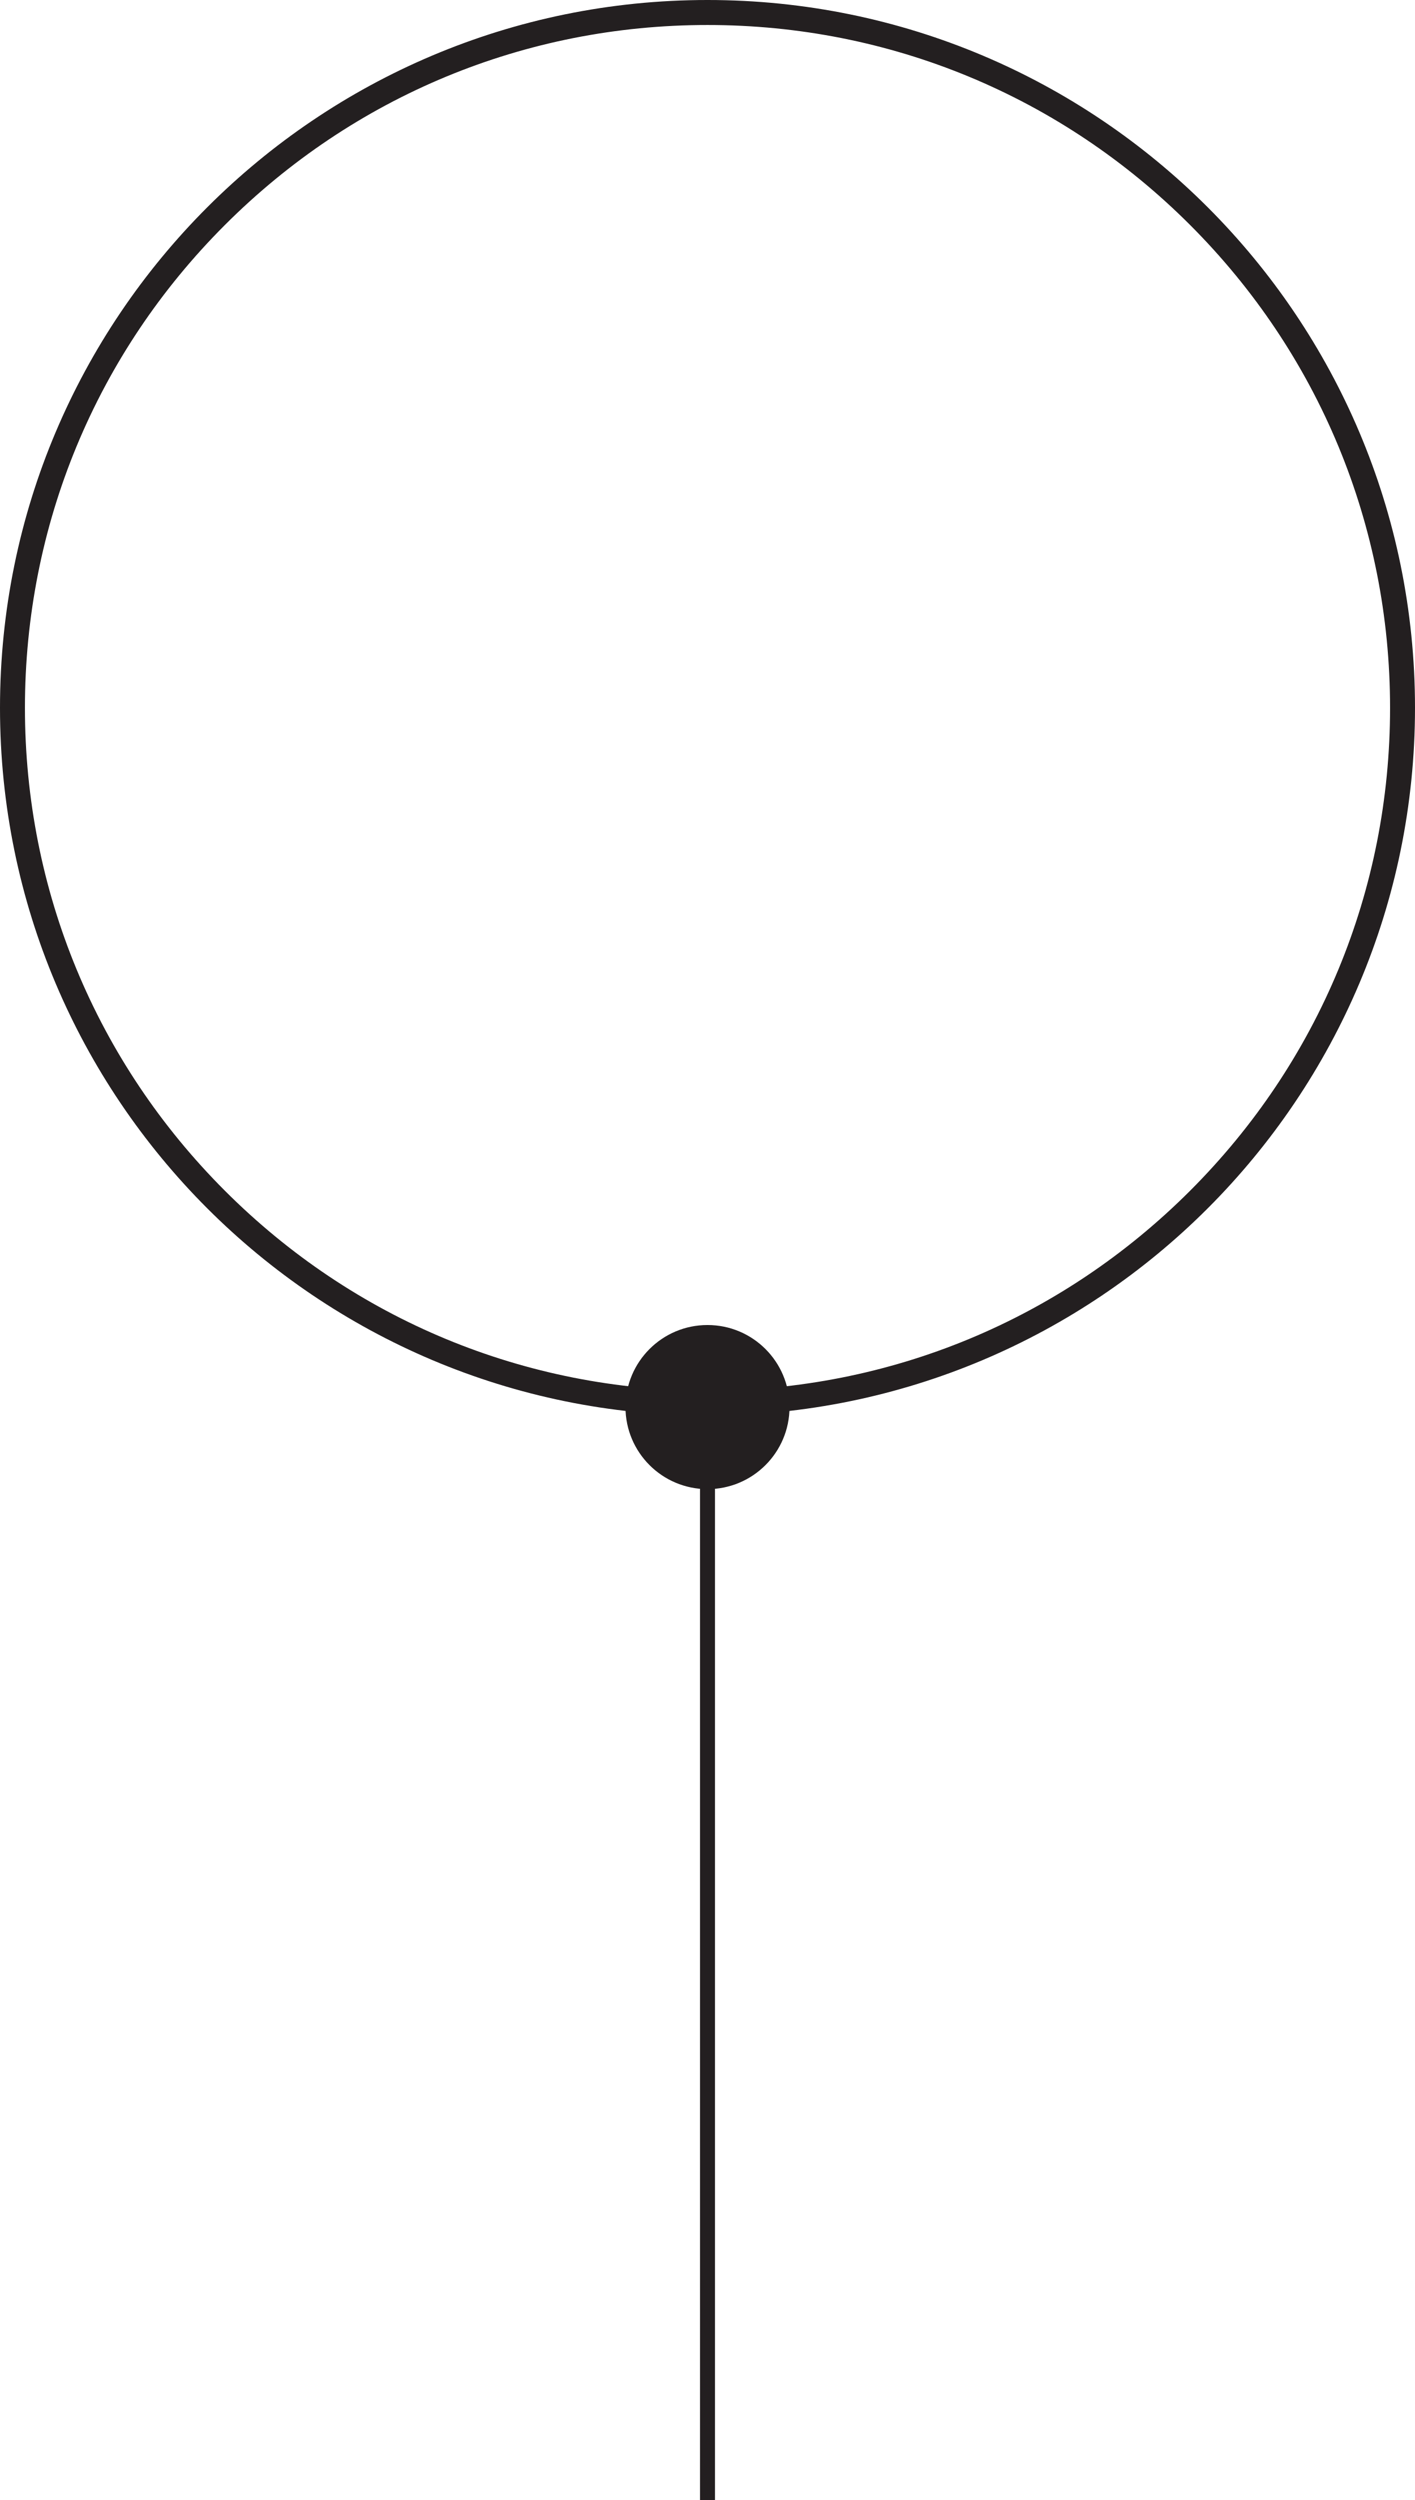 <?xml version="1.0" encoding="UTF-8"?>
<svg id="Layer_1" xmlns="http://www.w3.org/2000/svg" viewBox="0 0 283.1 500">
  <path d="M141.55,5c36.47,0,70.77,14.2,96.56,40,25.79,25.79,40,60.08,40,96.56s-14.2,70.77-40,96.56c-25.79,25.79-60.08,40-96.56,40s-70.77-14.2-96.56-40c-25.79-25.79-40-60.08-40-96.56s14.2-70.77,40-96.56C70.79,19.2,105.08,5,141.55,5M141.55,0C63.38,0,0,63.37,0,141.55s63.38,141.55,141.55,141.55,141.55-63.38,141.55-141.55S219.73,0,141.55,0h0Z" fill="#231f20"/>
  <circle cx="141.55" cy="281.39" r="16.41" fill="#231f20"/>
  <line x1="141.55" y1="283.1" x2="141.55" y2="500" fill="none" stroke="#231f20" stroke-miterlimit="10" stroke-width="3"/>
</svg>